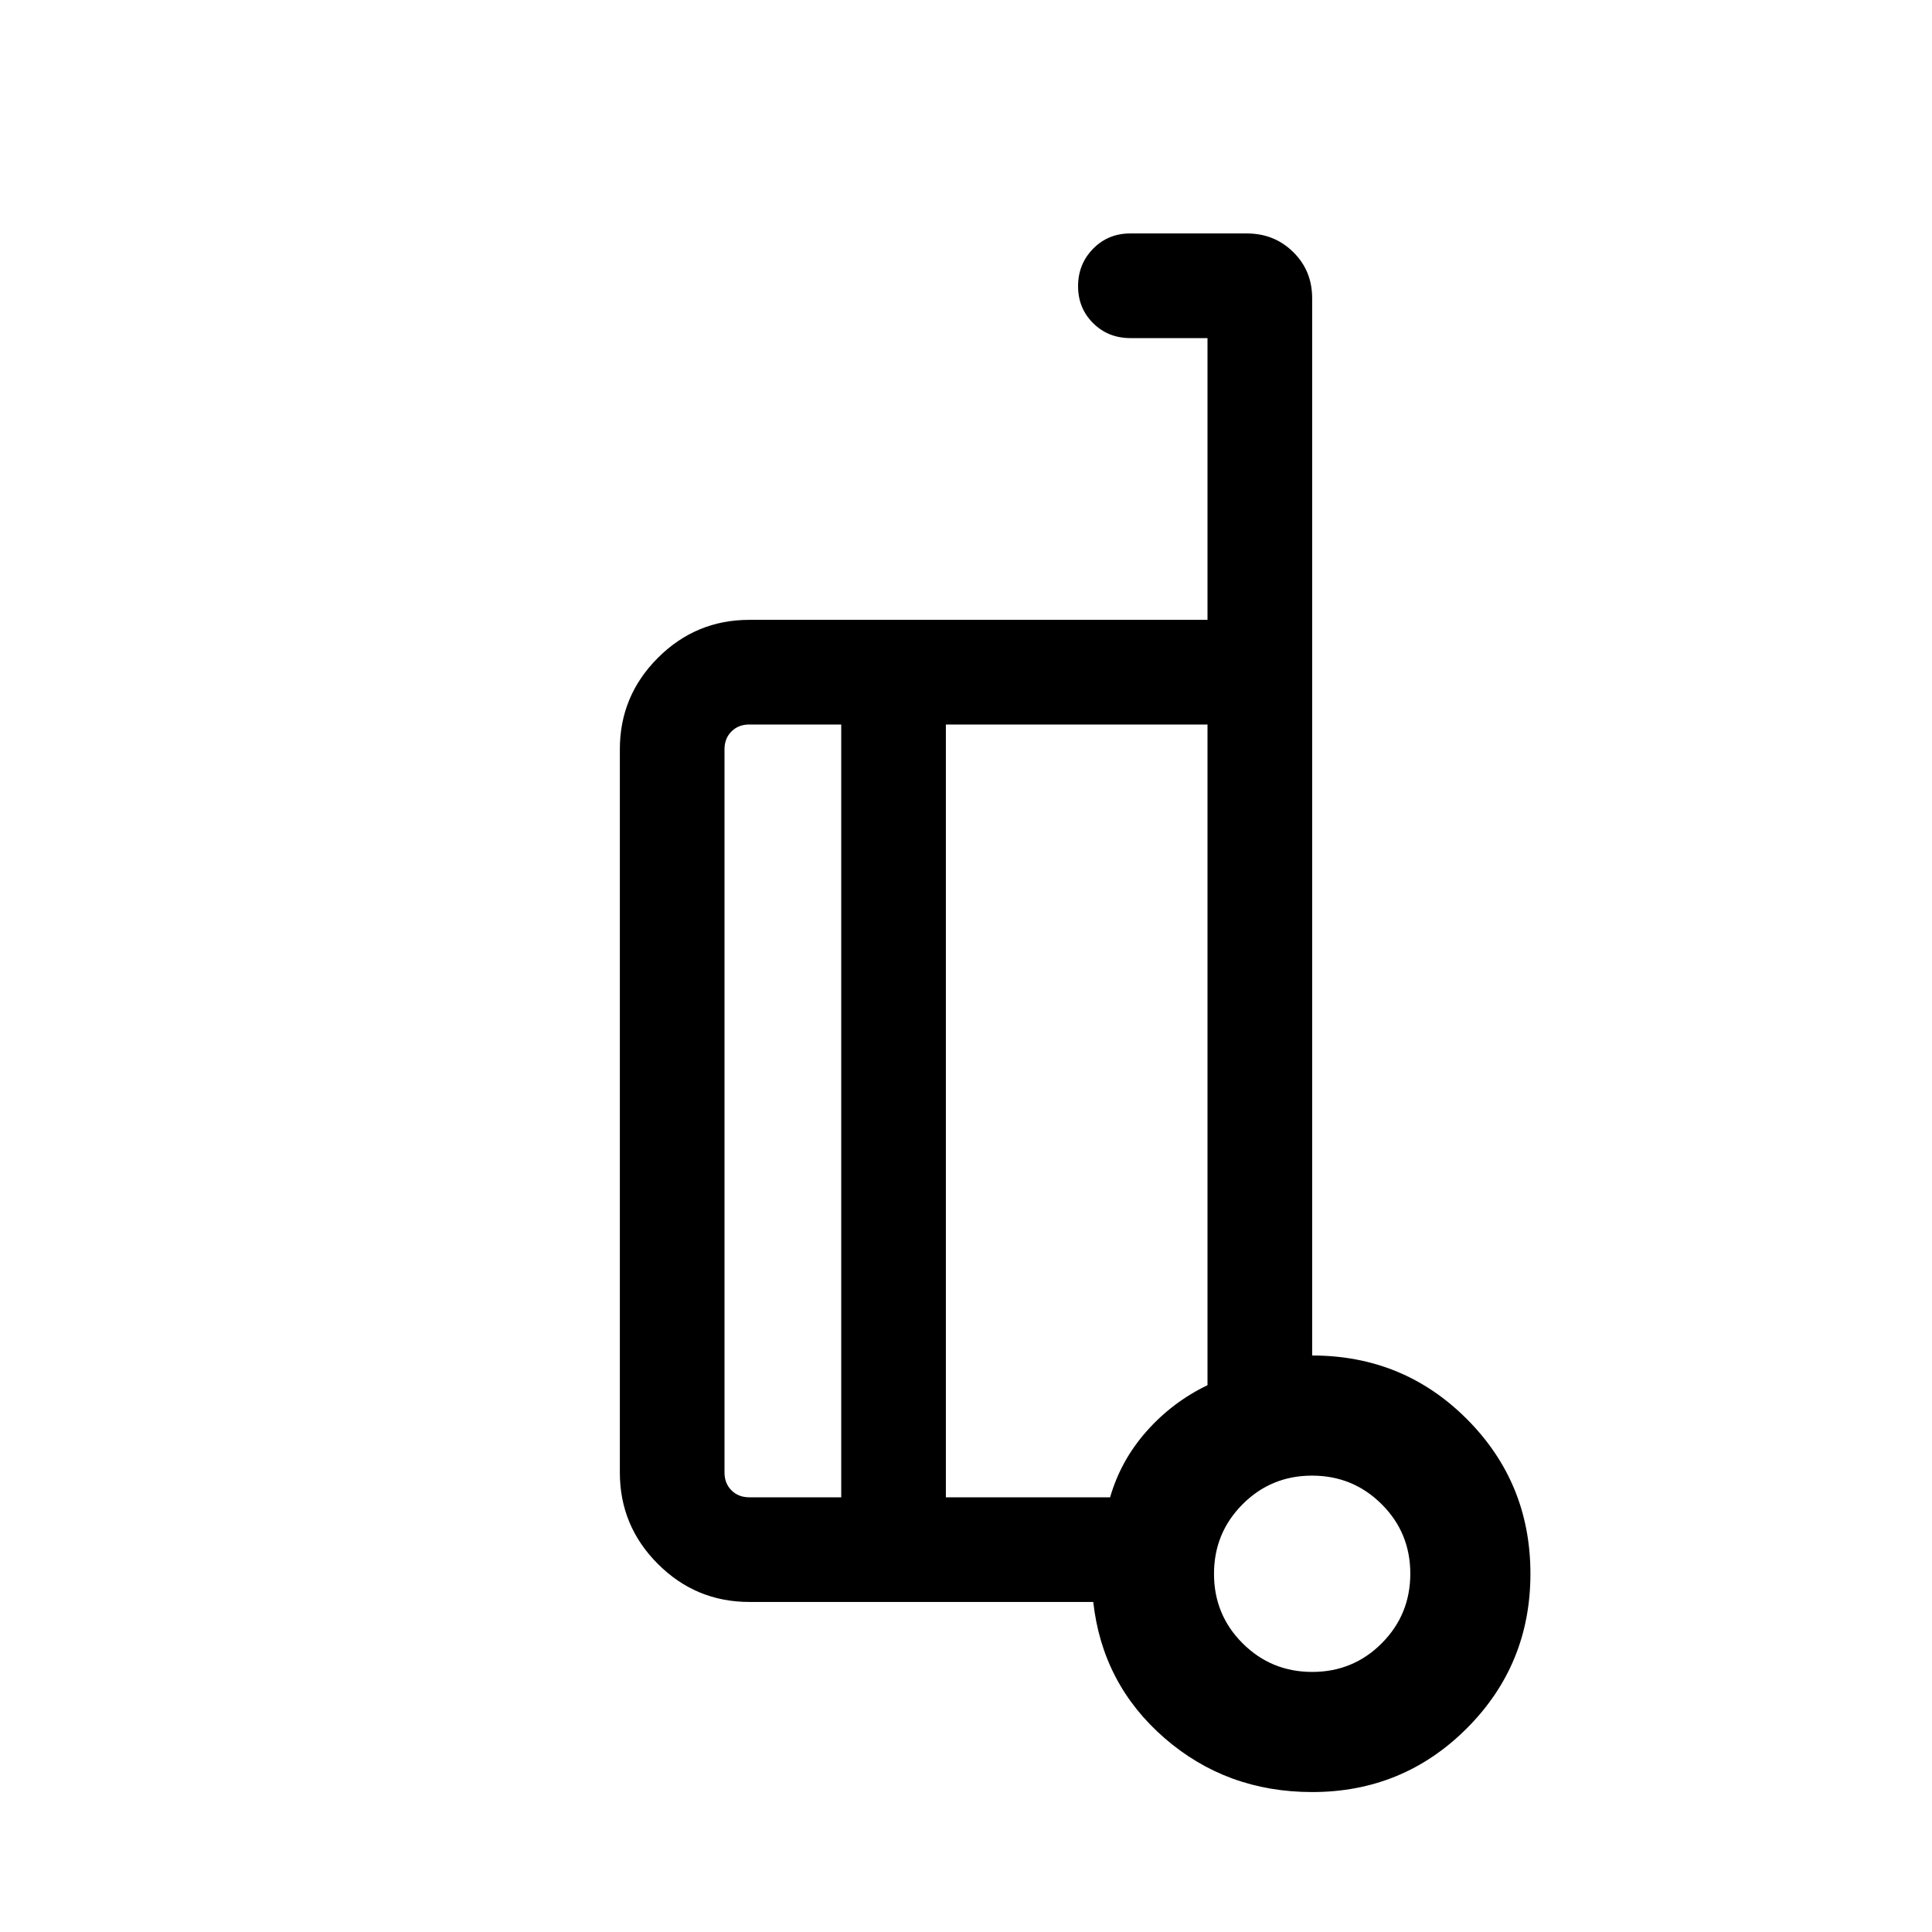 <svg xmlns="http://www.w3.org/2000/svg" height="20" viewBox="0 -960 960 960" width="20"><path d="M652-286.46q45.38 0 76.92 31.63 31.54 31.64 31.54 76.83t-31.64 76.83Q697.19-69.54 652-69.54q-42.46 0-73.35-26.81-30.88-26.81-35.42-67.65H372.31q-26.53 0-45.42-18.89T308-228.31v-359.38q0-26.53 18.89-45.42T372.31-652H600v-140h-38.31q-11.05 0-18.52-7.42-7.48-7.42-7.48-18.38 0-10.97 7.45-18.58 7.45-7.62 18.46-7.62h57.98q13.63 0 23.02 9.25 9.4 9.24 9.4 22.91v525.38ZM418-216v-384h-45.69q-5.39 0-8.85 3.46t-3.46 8.85v359.38q0 5.39 3.46 8.85t8.85 3.46H418Zm52-384v384h81.61q5.24-18.23 18.05-32.74 12.82-14.52 30.34-22.97V-600H470Zm182.04 470.77q20.34 0 34.54-14.24 14.19-14.24 14.19-34.58 0-20.34-14.24-34.53-14.24-14.19-34.58-14.19-20.34 0-34.53 14.24-14.19 14.24-14.19 34.57 0 20.34 14.24 34.54 14.23 14.19 34.57 14.19ZM656-176ZM470-401Zm-52 185v-384 384Zm52-384V-216v-384Z"/></svg>